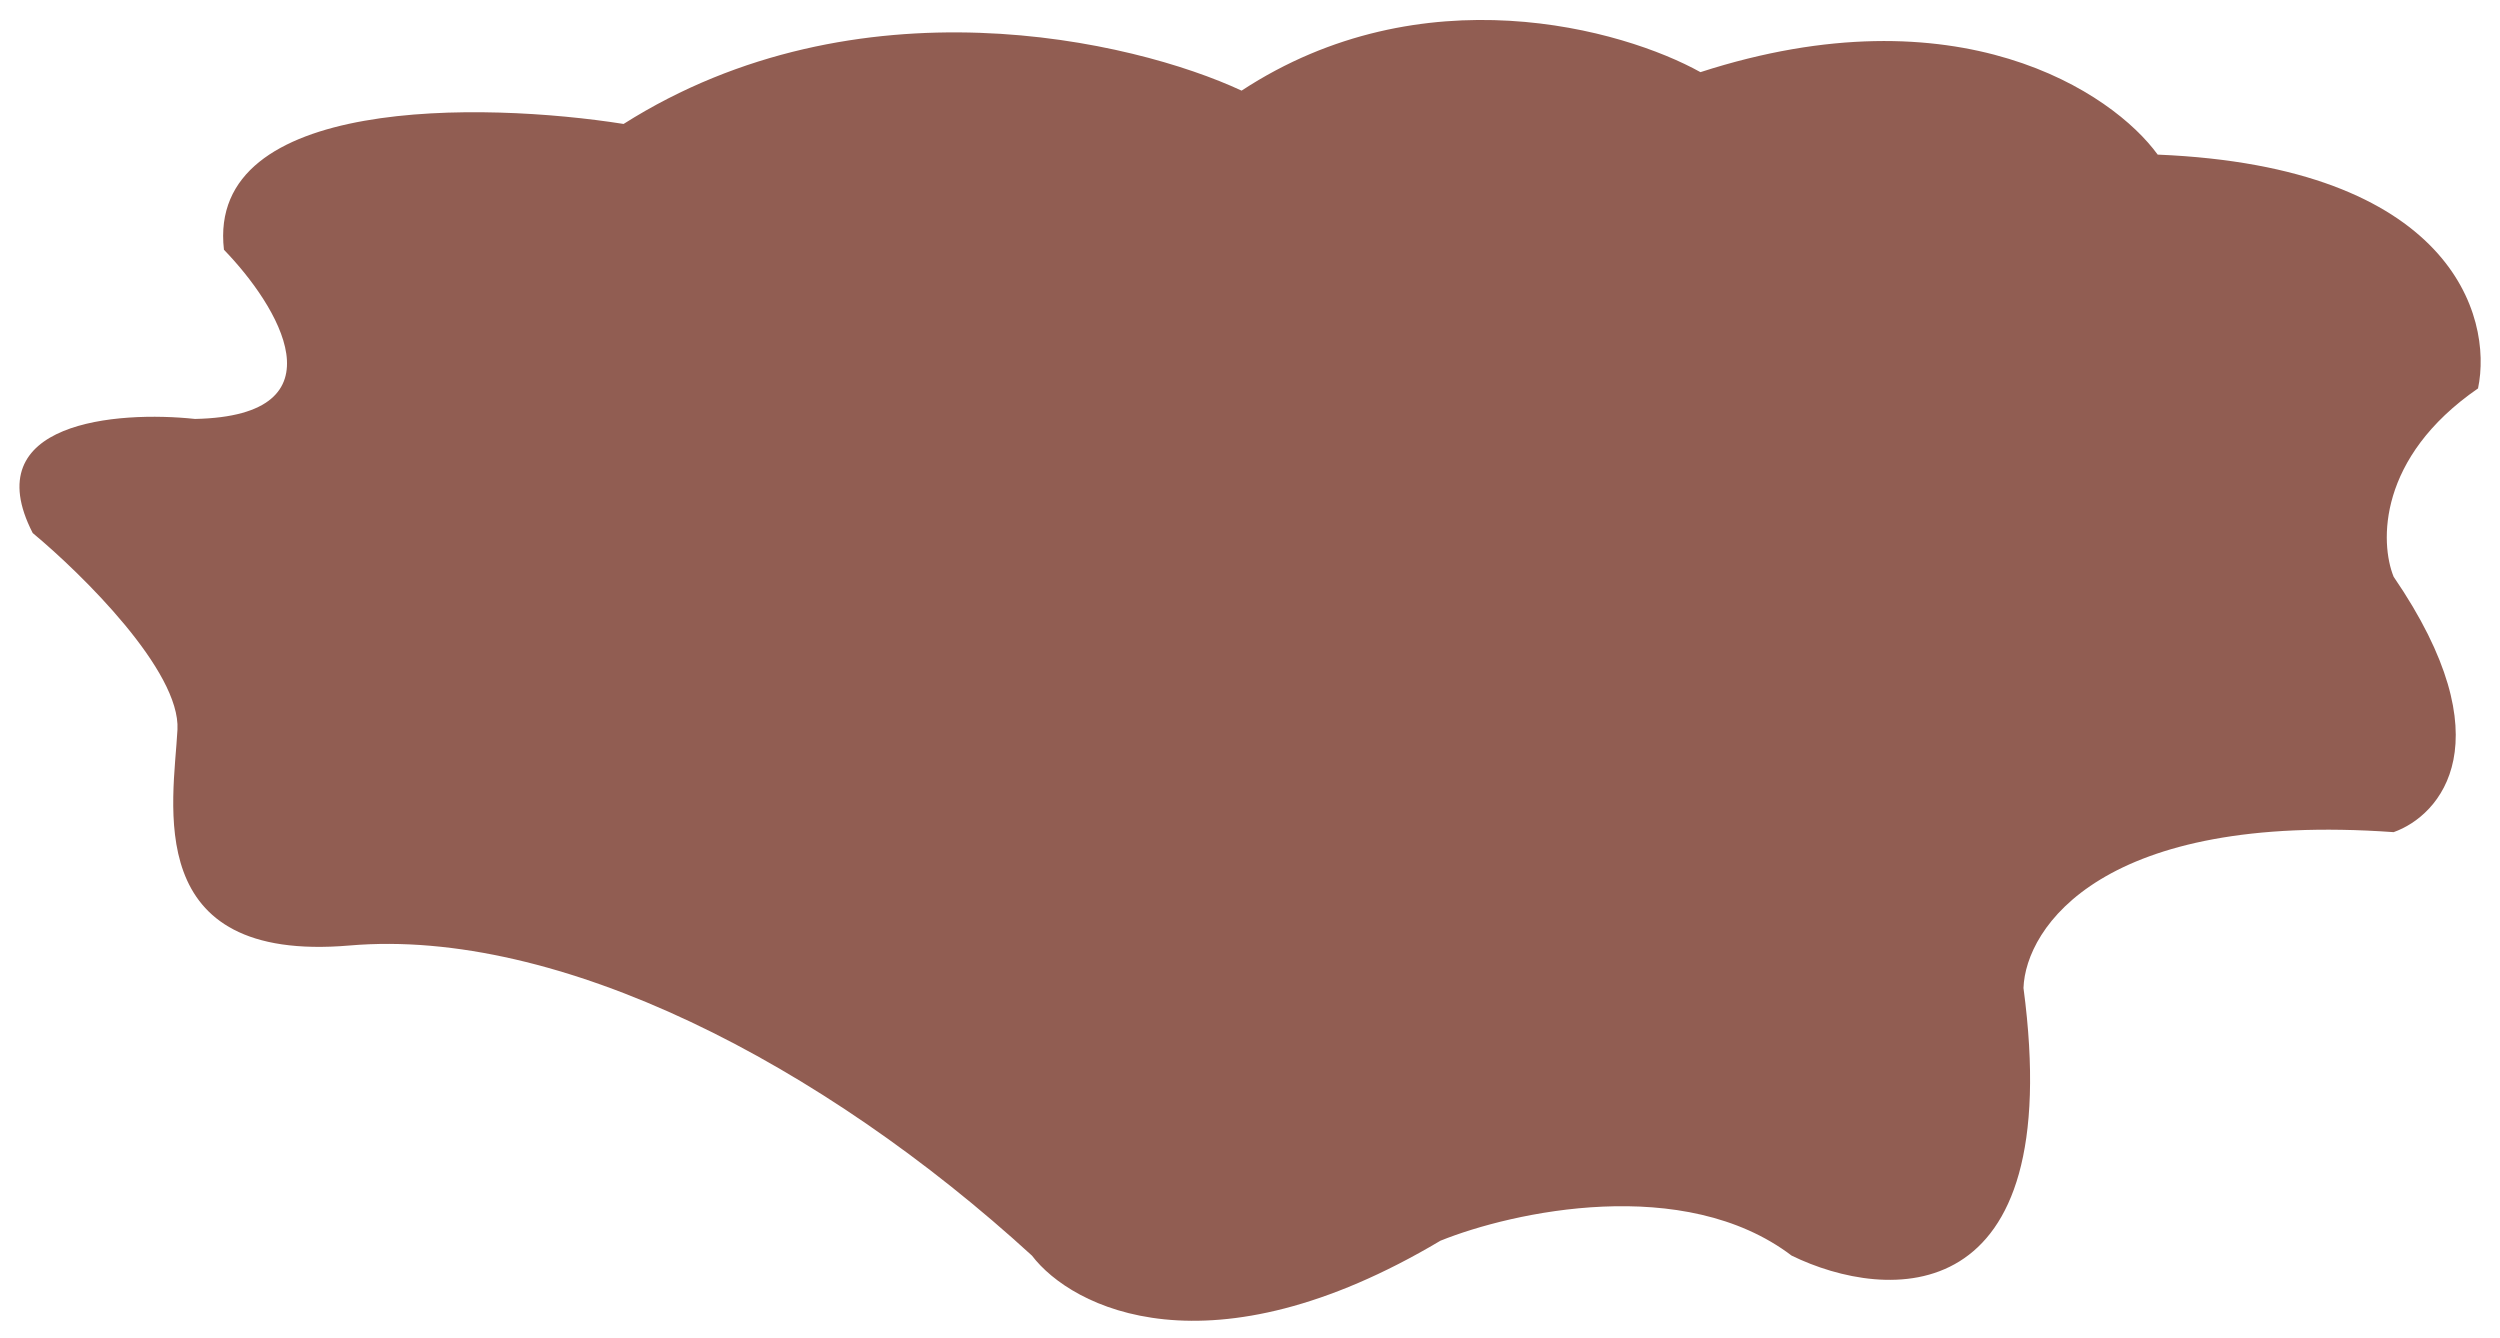 <svg width="71" height="38" viewBox="0 0 71 38" fill="none" xmlns="http://www.w3.org/2000/svg">
<path d="M35.261 2.574C40.39 -0.789 46.086 0.822 48.293 2.049C55.61 -0.318 59.998 2.625 61.278 4.391C69.594 4.736 70.808 8.961 70.376 11.031C67.524 12.998 67.589 15.416 67.979 16.379C71.175 21.051 69.311 23.162 67.979 23.633C59.717 23.043 57.528 26.338 57.467 28.059C58.696 37.305 53.59 36.979 50.883 35.66C47.827 33.34 42.961 34.41 40.909 35.236C34.345 39.141 30.44 37.146 29.308 35.66C23.355 30.213 15.876 26.341 9.929 26.852C3.982 27.362 4.93 22.802 5.04 20.722C5.127 19.058 2.335 16.306 0.929 15.138C-0.694 11.978 3.326 11.661 5.539 11.898C9.839 11.808 7.878 8.657 6.36 7.093C5.856 2.721 13.717 2.889 17.71 3.52C24.352 -0.684 32.178 1.138 35.261 2.574Z" fill="#915D52"/>
</svg>
